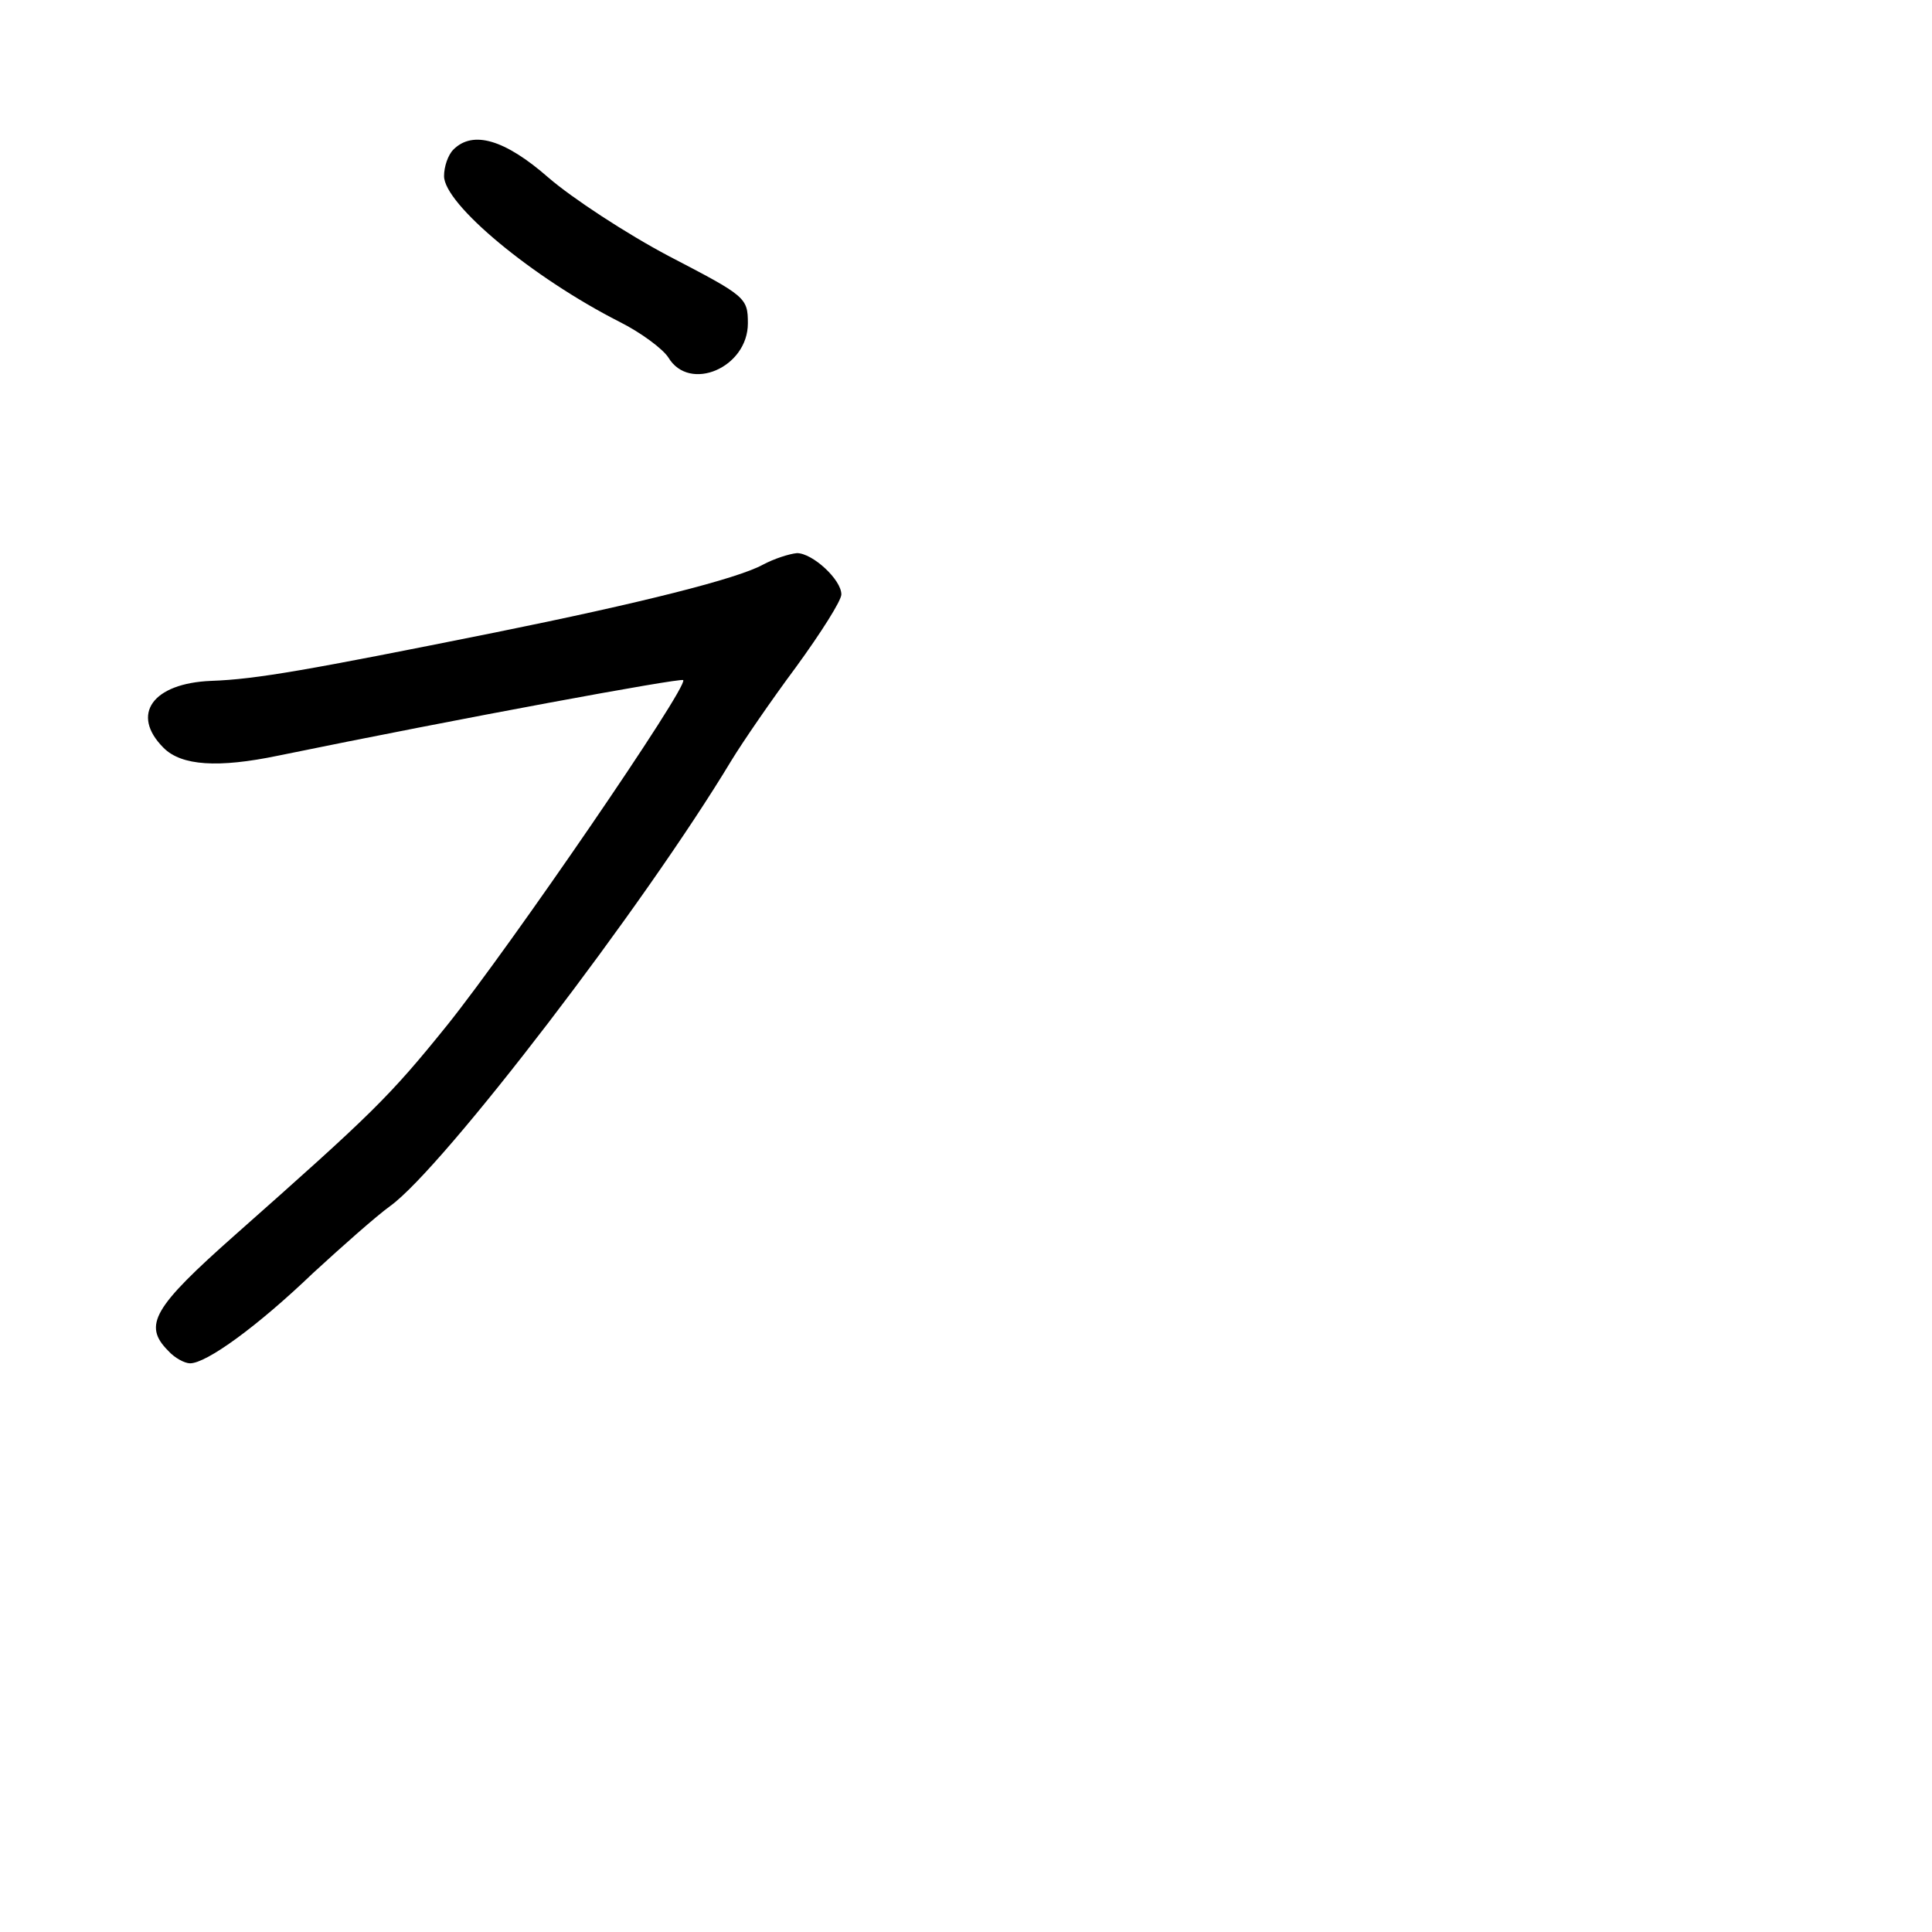<?xml version="1.0" standalone="no"?>
<!DOCTYPE svg PUBLIC "-//W3C//DTD SVG 20010904//EN"
 "http://www.w3.org/TR/2001/REC-SVG-20010904/DTD/svg10.dtd">
<svg version="1.0" xmlns="http://www.w3.org/2000/svg"
 width="248pt" height="248pt" viewBox="0 0 248 248"
 preserveAspectRatio="xMidYMid meet">
<g transform="translate(0,248) scale(0.1,-0.1)"
fill="#000000" stroke="none">
<path d="M582 2288 c-7 -7 -12 -22 -12 -34 0 -36 113 -130 225 -187 28 -14 56
-35 63 -46 27 -45 102 -13 102 44 0 33 -3 35 -101 86 -55 29 -125 75 -155 101
-56 49 -97 61 -122 36z"/>
<path d="M979 1755 c-33 -18 -156 -49 -344 -87 -239 -48 -306 -60 -364 -62
-75 -3 -104 -43 -61 -86 23 -23 70 -26 147 -10 234 48 516 100 520 97 7 -8
-222 -342 -303 -443 -75 -93 -97 -114 -272 -269 -105 -93 -119 -116 -86 -149
8 -9 21 -16 28 -16 21 0 86 47 158 116 37 34 81 73 99 86 68 49 326 386 438
572 14 23 51 77 83 120 32 44 58 85 58 93 0 19 -37 53 -57 53 -10 -1 -29 -7
-44 -15z"/>
</g>
</svg>
